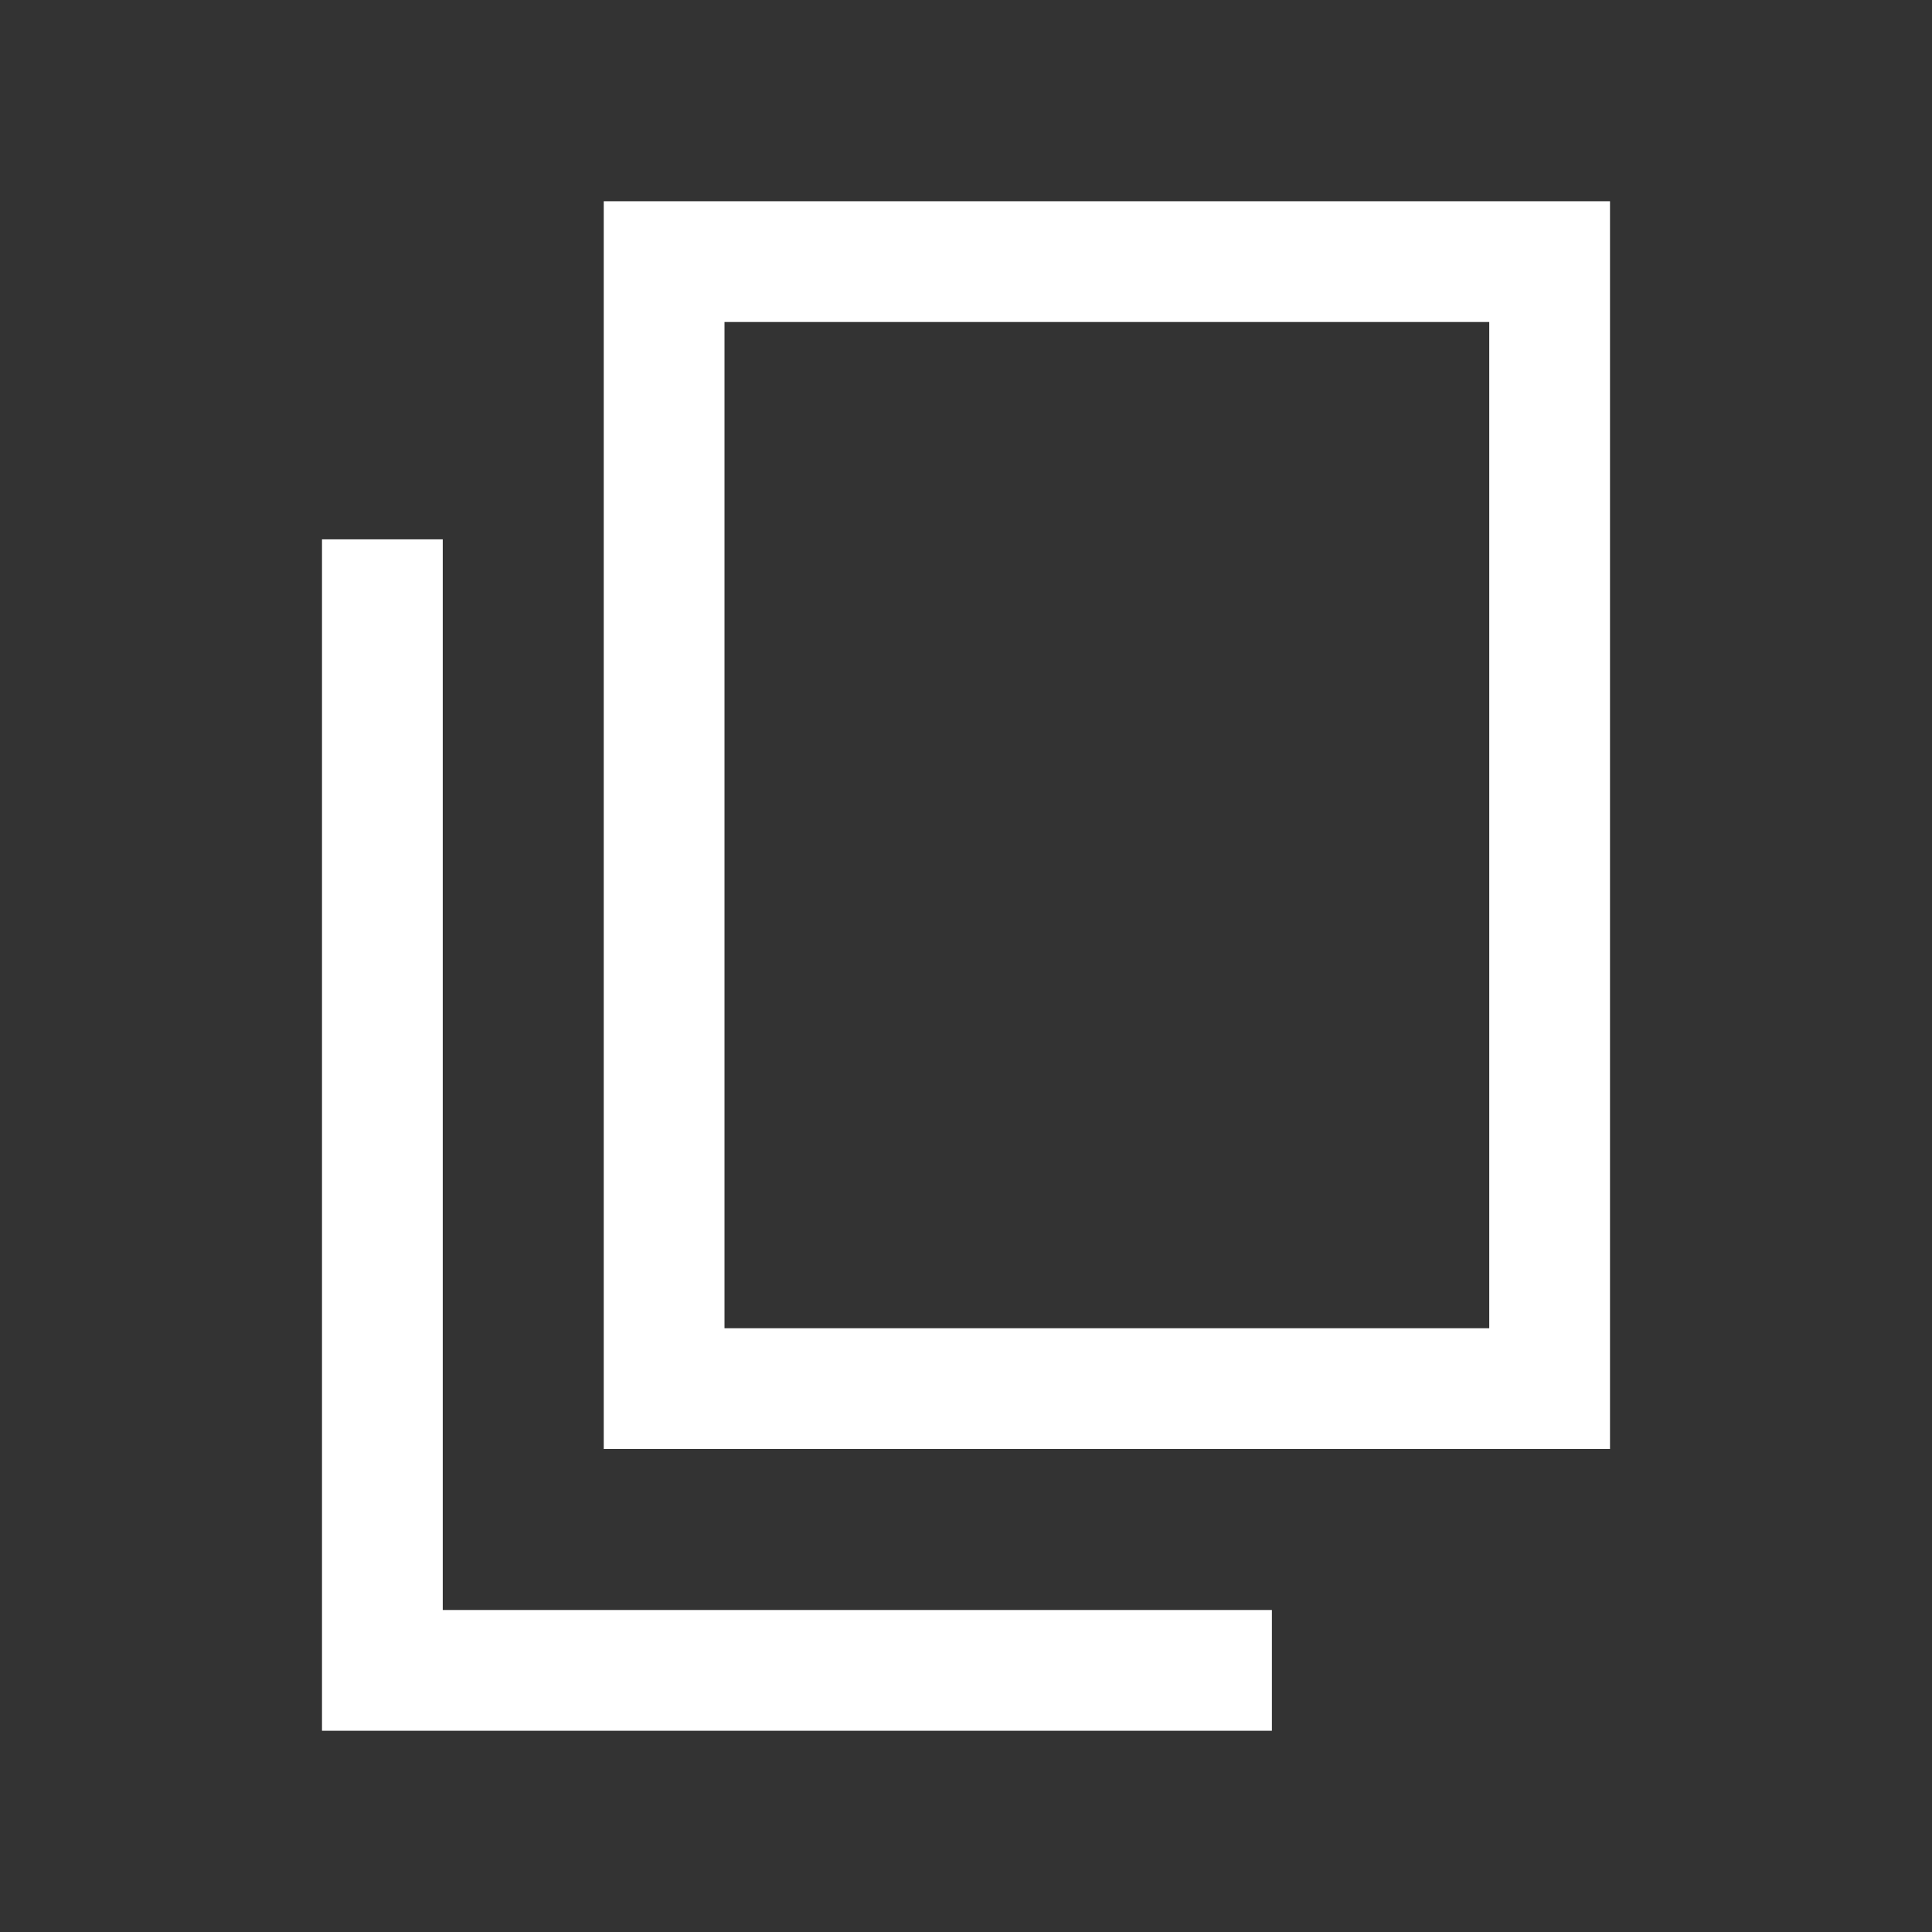 <svg viewBox="0 0 24 24" xmlns="http://www.w3.org/2000/svg">
<rect x="0" y="0" width="24" height="24" fill="#333333" stroke="none"/>
<path fill="#fff" d="M7.5 18H20V2.5H7.5V18ZM18.5 16.5H9V4H18.5V16.5ZM4 21.5H15.8V20H5.5V6.7H4V21.5Z"/>
</svg>
